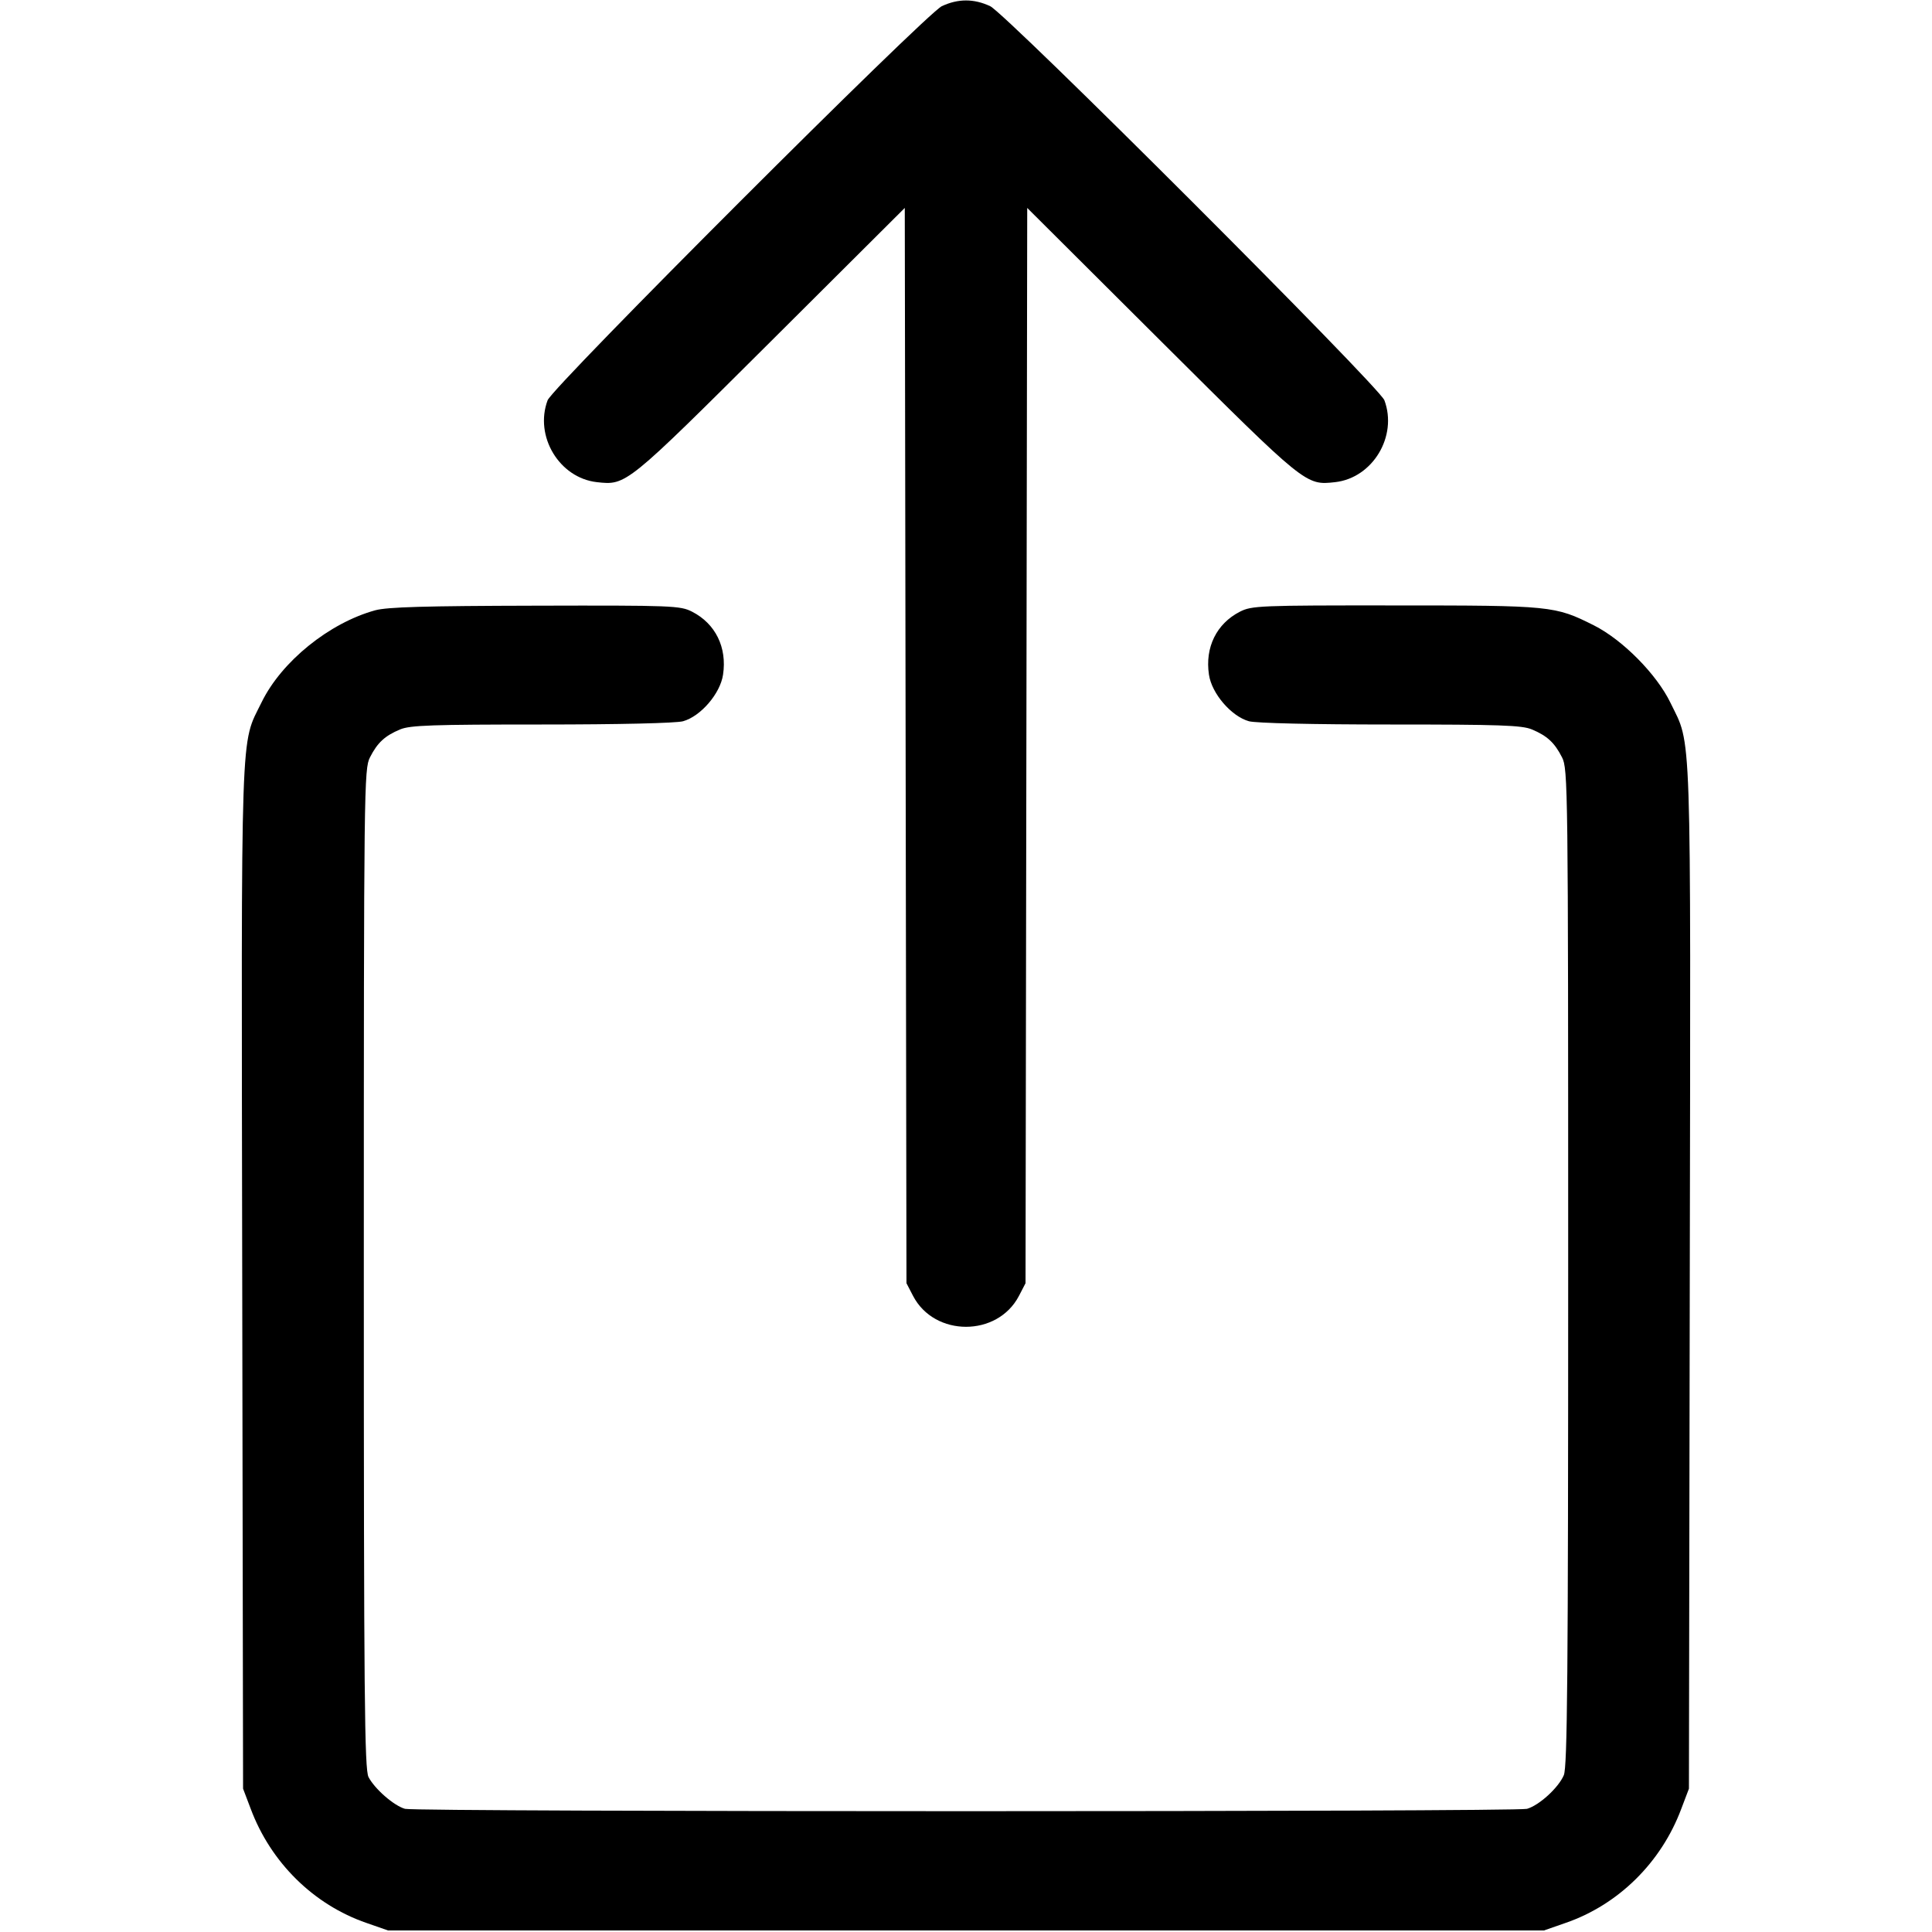 <svg width="16" height="16" fill="currentColor" xmlns="http://www.w3.org/2000/svg"><path d="M7.800 0.051 C 7.668 0.113,4.576 3.203,4.535 3.315 C 4.424 3.613,4.632 3.958,4.943 3.993 C 5.187 4.020,5.184 4.022,6.380 2.831 L 7.493 1.722 7.500 6.174 L 7.507 10.627 7.562 10.733 C 7.740 11.073,8.260 11.073,8.438 10.733 L 8.493 10.627 8.500 6.174 L 8.507 1.722 9.620 2.831 C 10.816 4.022,10.813 4.020,11.057 3.993 C 11.368 3.958,11.576 3.613,11.465 3.315 C 11.424 3.203,8.332 0.113,8.200 0.051 C 8.065 -0.012,7.935 -0.012,7.800 0.051 M3.108 5.054 C 2.726 5.159,2.332 5.478,2.167 5.815 C 1.989 6.179,1.998 5.903,2.006 10.580 L 2.013 14.813 2.076 14.979 C 2.242 15.424,2.597 15.774,3.035 15.925 L 3.213 15.987 8.000 15.987 L 12.787 15.987 12.965 15.925 C 13.403 15.774,13.758 15.424,13.924 14.979 L 13.987 14.813 13.994 10.580 C 14.002 5.909,14.011 6.187,13.834 5.820 C 13.720 5.584,13.438 5.299,13.200 5.179 C 12.877 5.017,12.851 5.014,11.552 5.014 C 10.429 5.013,10.366 5.016,10.268 5.066 C 10.075 5.165,9.978 5.361,10.012 5.587 C 10.035 5.744,10.197 5.932,10.343 5.973 C 10.401 5.989,10.873 6.000,11.514 6.000 C 12.420 6.000,12.604 6.006,12.687 6.041 C 12.813 6.094,12.874 6.150,12.936 6.272 C 12.985 6.368,12.987 6.501,12.987 10.493 C 12.987 13.895,12.980 14.630,12.951 14.701 C 12.907 14.805,12.747 14.951,12.646 14.980 C 12.551 15.006,3.449 15.006,3.354 14.980 C 3.262 14.954,3.103 14.815,3.052 14.717 C 3.019 14.653,3.013 14.066,3.013 10.507 C 3.013 6.501,3.015 6.368,3.064 6.272 C 3.126 6.150,3.187 6.094,3.313 6.041 C 3.396 6.006,3.580 6.000,4.486 6.000 C 5.127 6.000,5.599 5.989,5.657 5.973 C 5.803 5.932,5.965 5.744,5.988 5.587 C 6.022 5.361,5.925 5.165,5.732 5.066 C 5.634 5.016,5.573 5.013,4.434 5.016 C 3.519 5.018,3.209 5.027,3.108 5.054 " stroke="none" fill-rule="evenodd"></path></svg>